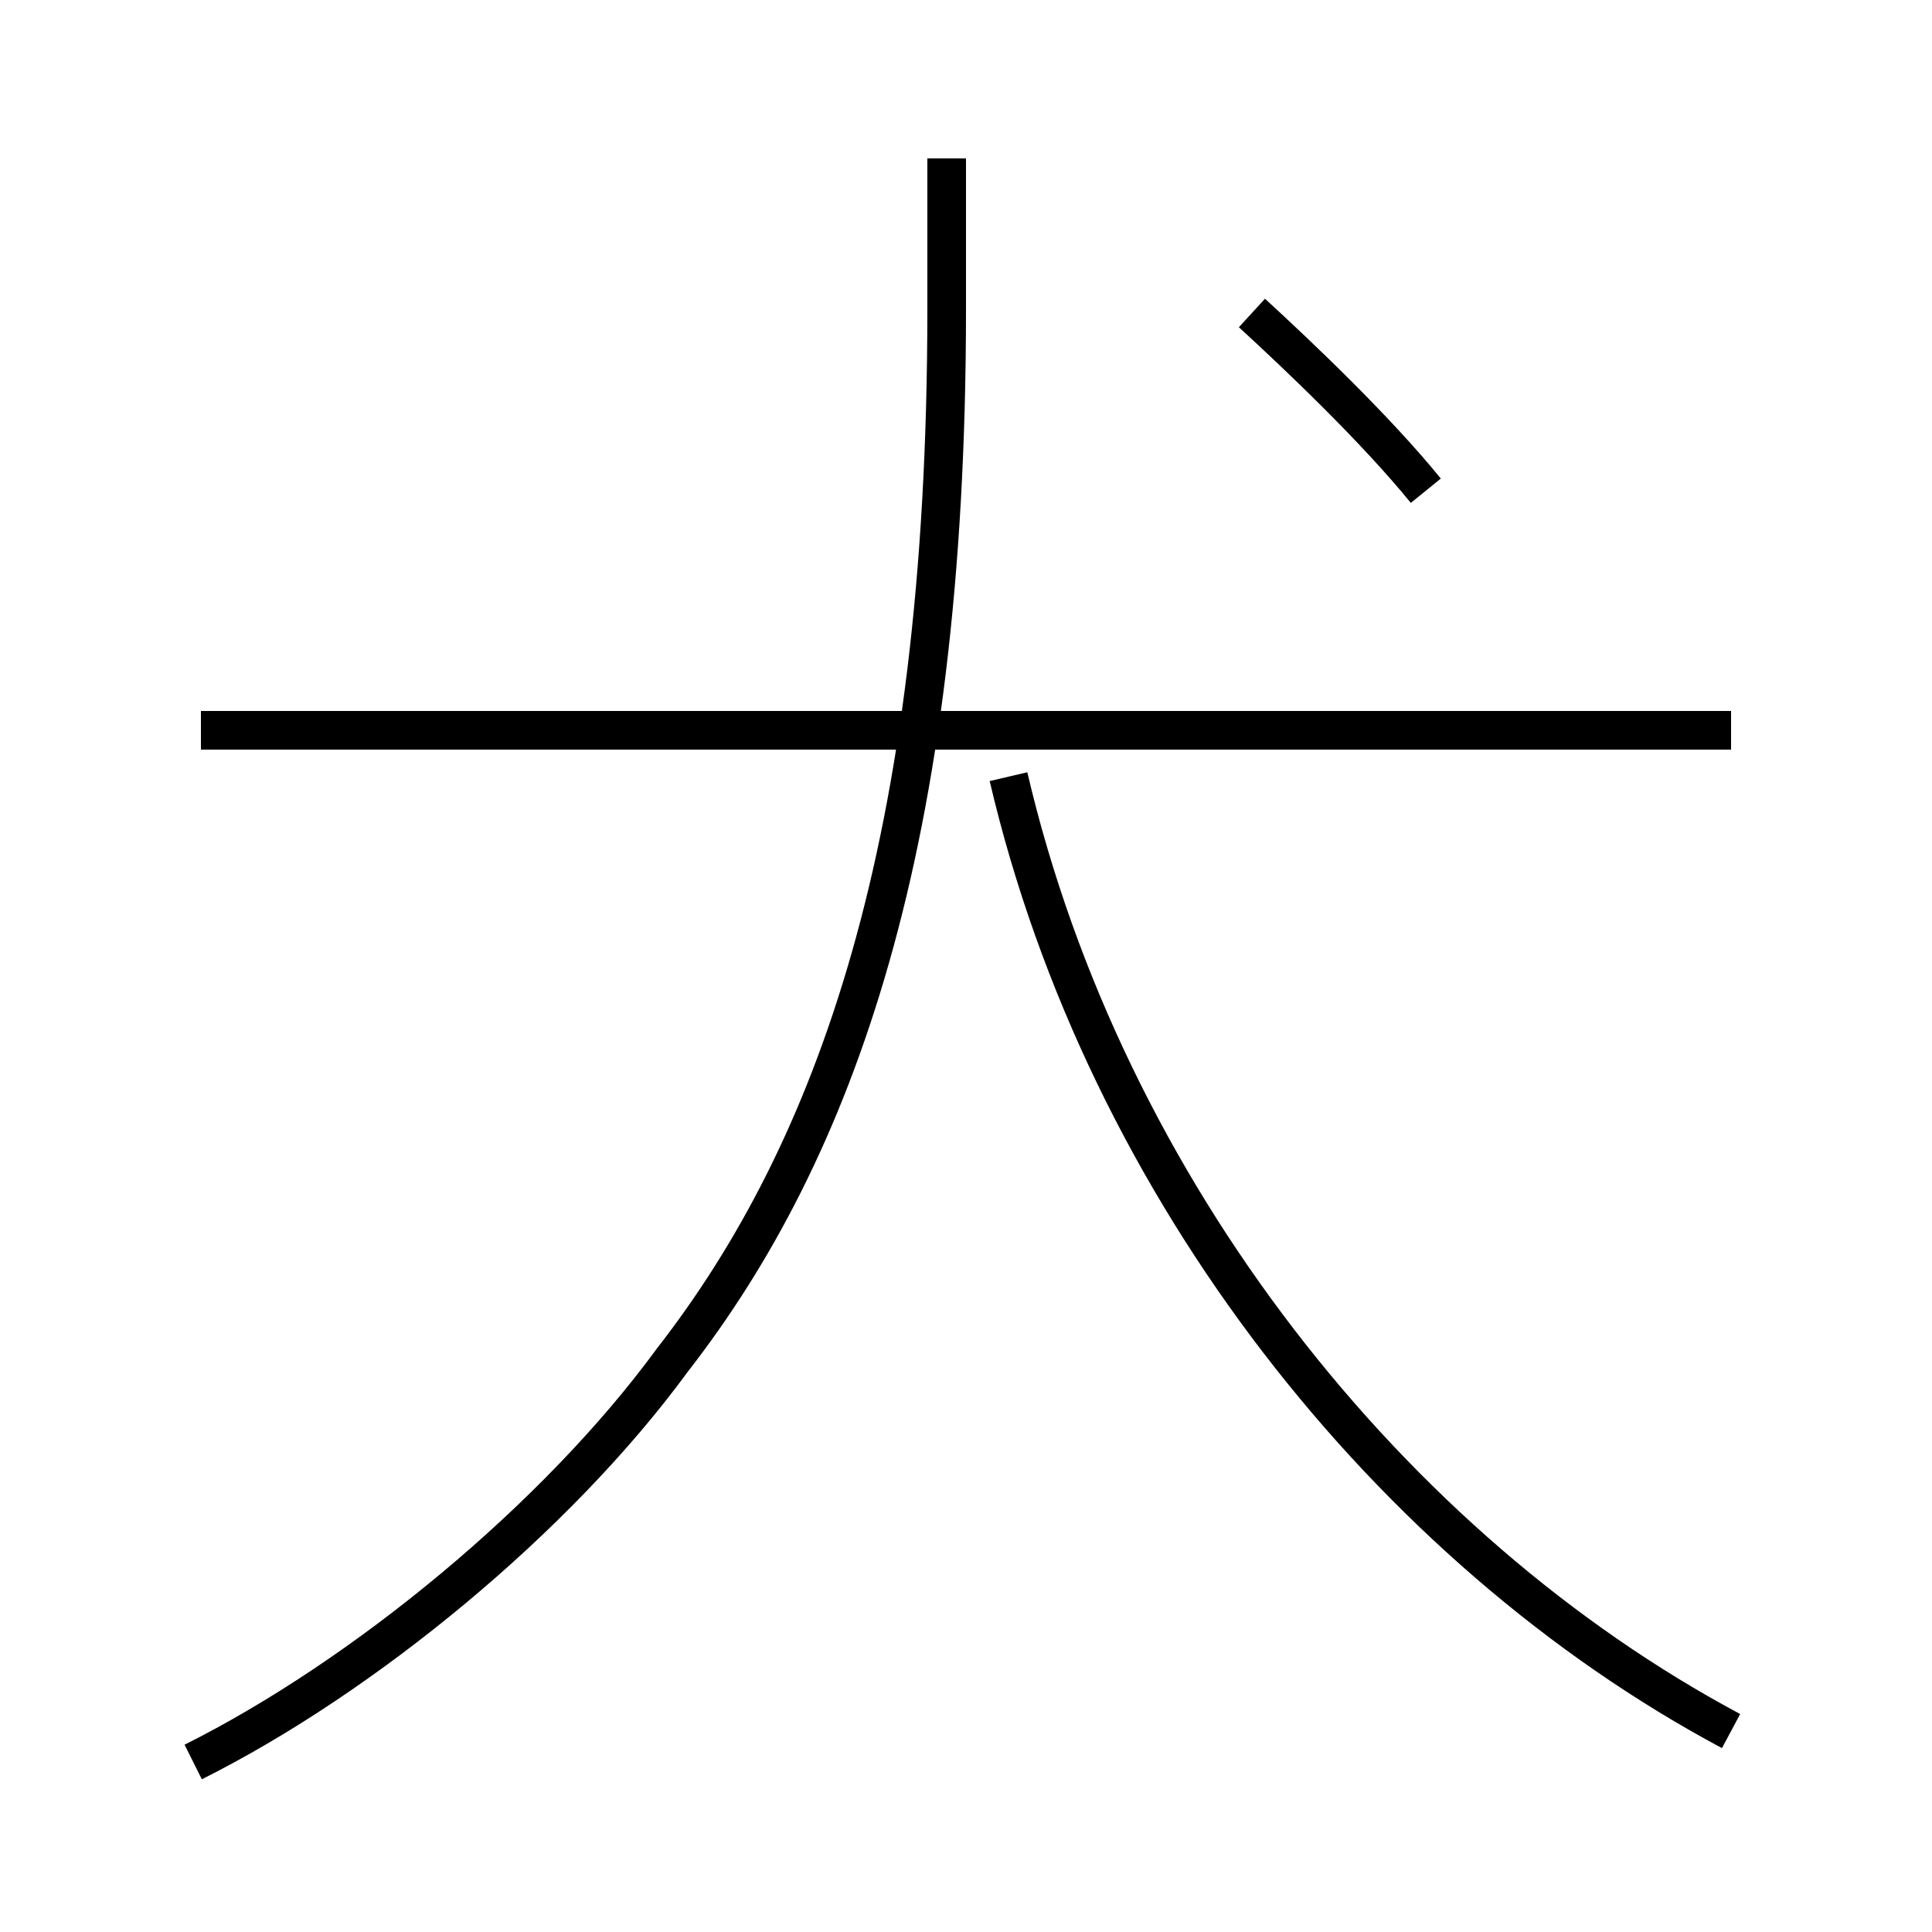 <?xml version='1.0' encoding='utf8'?>
<svg viewBox="0.0 -6.0 50.0 50.0" version="1.1" xmlns="http://www.w3.org/2000/svg">
<rect x="0.0" y="-6.0" width="50.0" height="50.0" fill="#808080" stroke="none"/>
<rect x="-1000" y="-1000" width="2000" height="2000" stroke="white" fill="white"/>
<g style="fill:white;stroke:#000000;  stroke-width:1">
<path d="M 5.0 1.6 C 9.4 -0.6 14.4 -4.7 17.4 -8.8 C 21.6 -14.2 24.5 -22.1 24.5 -36.0 L 24.5 -39.9 M 44.8 0.8 C 36.0 -3.9 28.6 -13.2 26.1 -23.9 M 44.8 -25.1 L 5.2 -25.1 M 36.9 -31.3 C 35.6 -32.9 33.6 -34.8 32.4 -35.9" transform="translate(0.0 38.0)" />
</g>
</svg>